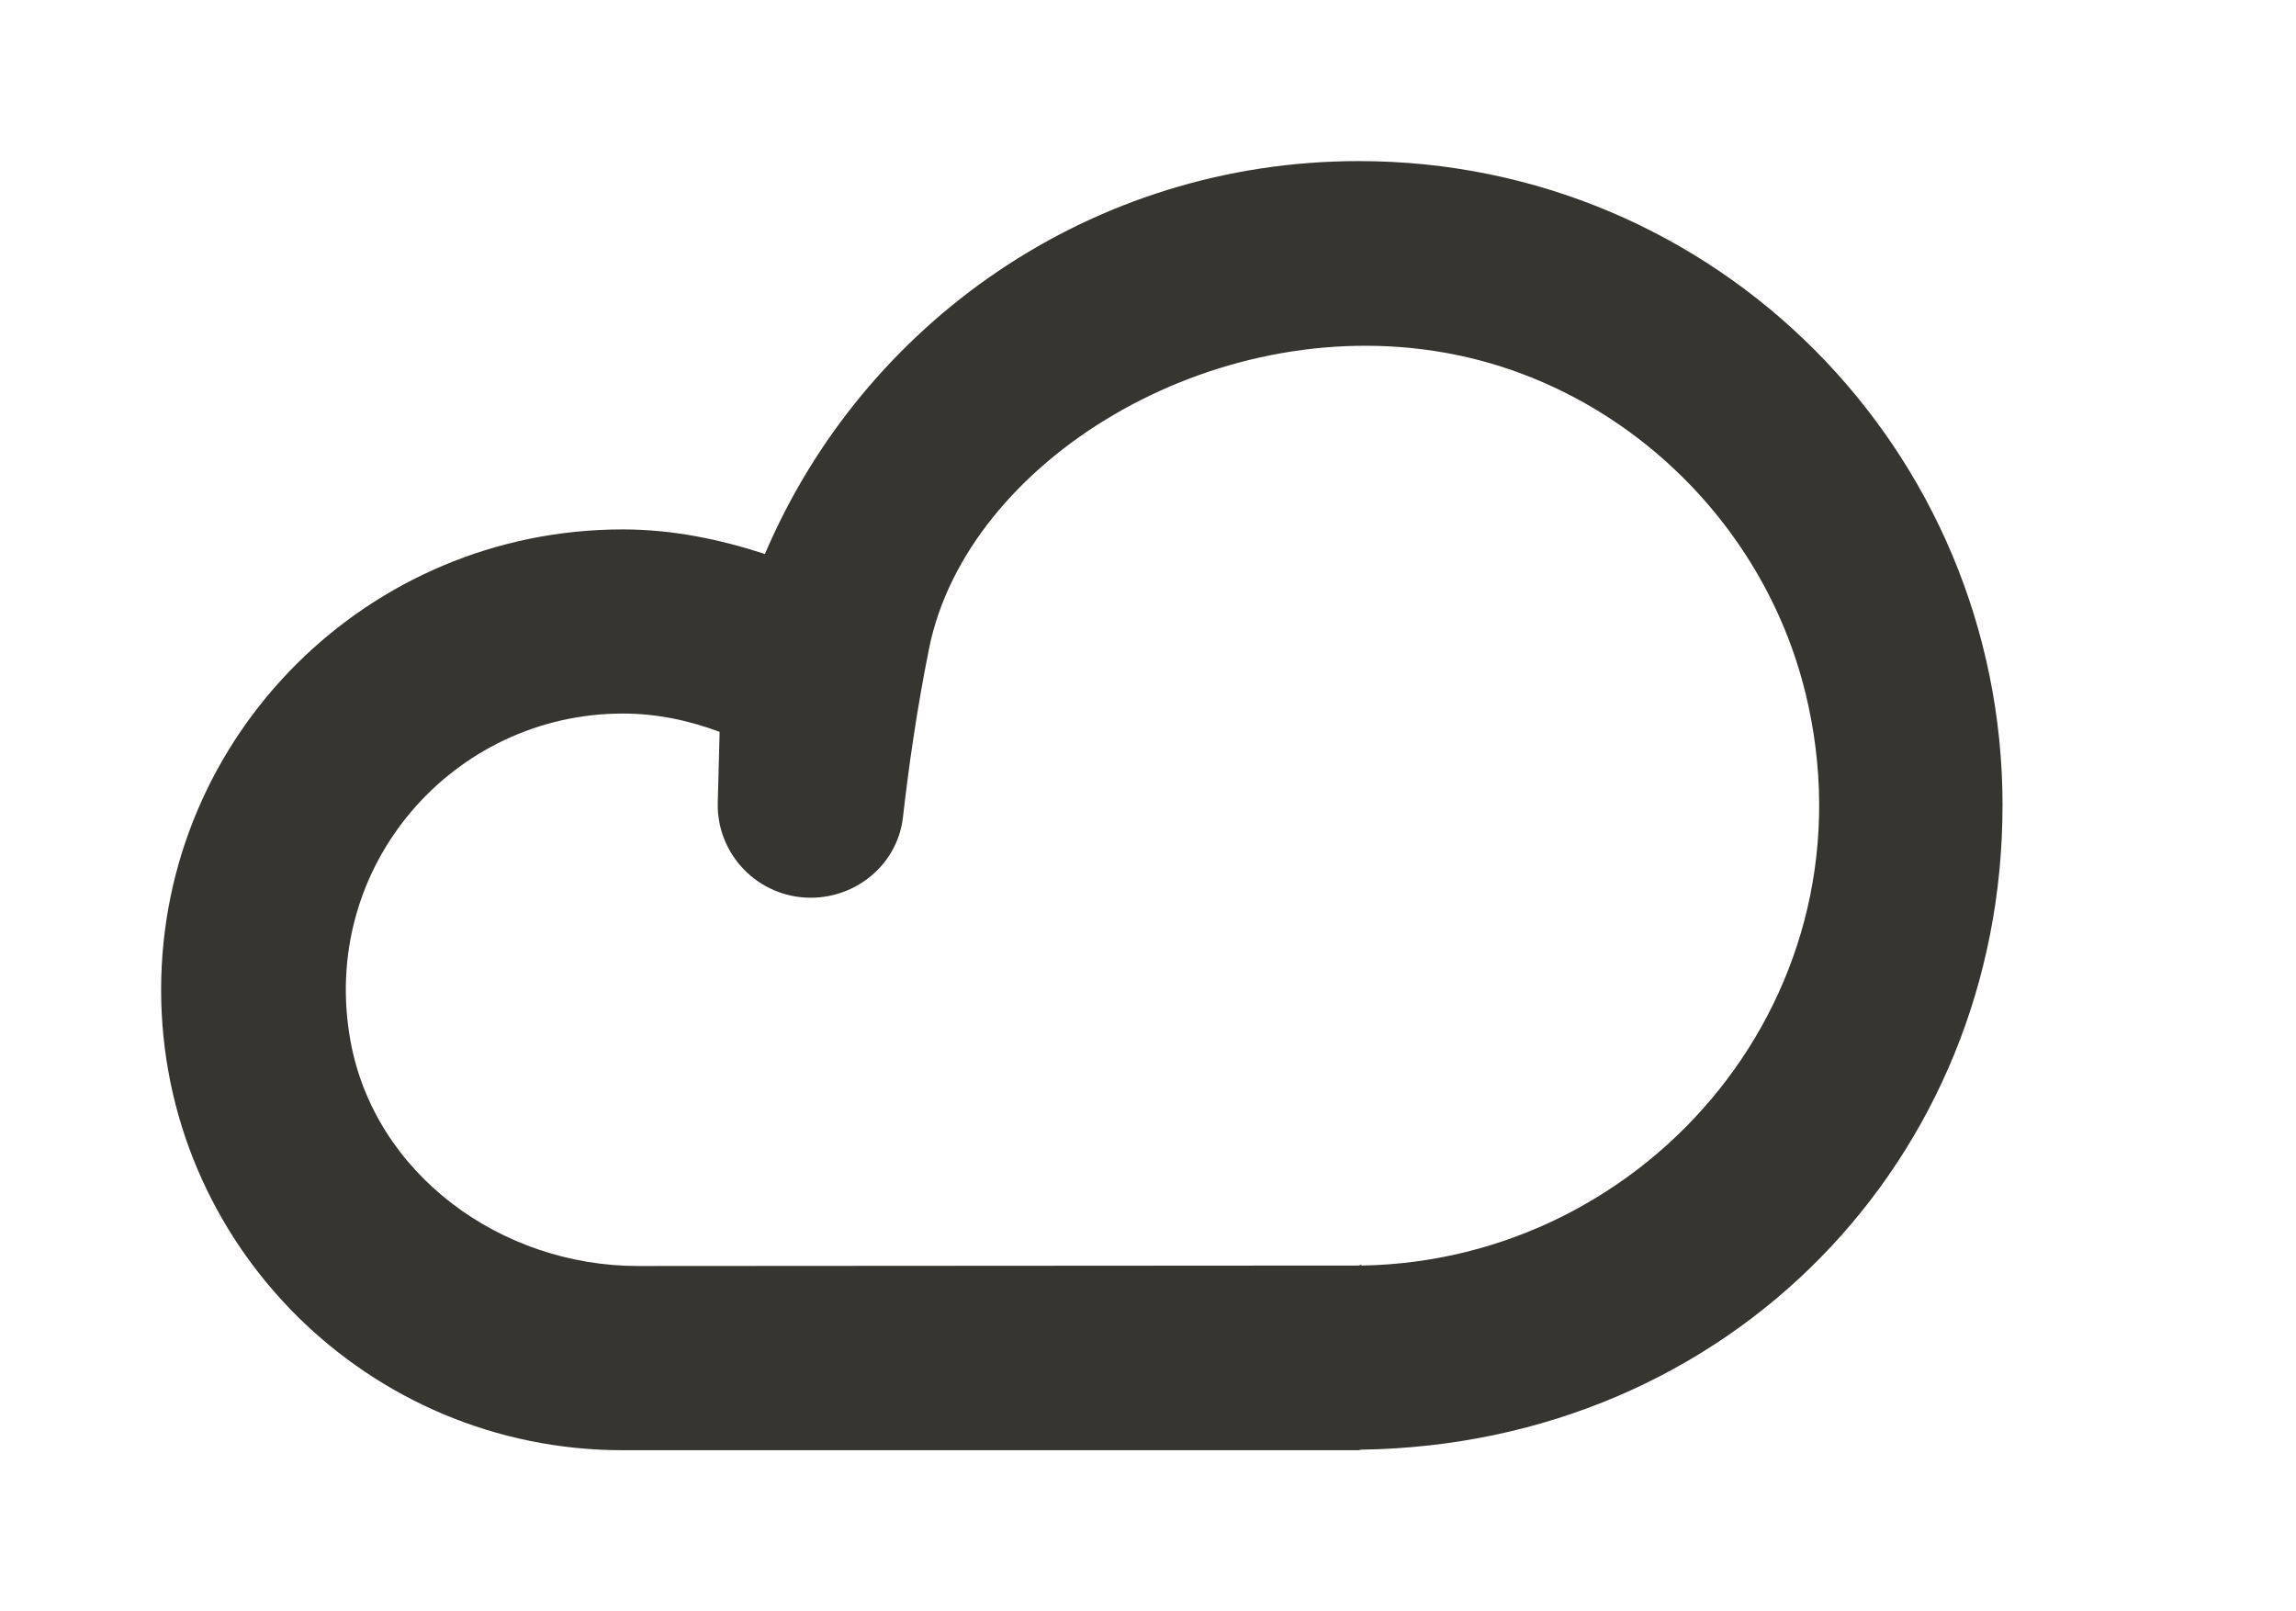 <!-- Generated by IcoMoon.io -->
<svg version="1.1" xmlns="http://www.w3.org/2000/svg" width="57" height="40" viewBox="0 0 57 40">
<title>mp-clouds-5</title>
<path fill="#37352f" d="M44.819 17.195c-1.045-4.277-4.609-7.673-8.955-8.441-5.806-1.026-11.857 2.709-12.796 7.33-0.307 1.515-0.516 3.008-0.651 4.201-0.131 1.15-1.13 2-2.29 2v0c-1.3 0-2.345-1.072-2.308-2.368l0.046-1.749c-0.749-0.281-1.554-0.455-2.404-0.455-4.208 0-7.545 3.787-6.761 8.123 0.603 3.323 3.75 5.591 7.135 5.591l17.963-0.011c7.149-0.114 12.842-6.775 11.022-14.222zM49.714 20c0 8.75-6.75 15.849-15.918 15.986 0 0-0.044 0.005-0.066 0.007 0.023 0 0.044 0.007 0.066 0.007h-18.336c-6.328 0-11.46-5.118-11.46-11.429 0-6.313 5.132-11.429 11.46-11.429 1.24 0 2.414 0.247 3.53 0.61 2.441-5.733 8.105-9.753 14.745-9.753 8.861 0 15.98 7.161 15.98 16zM33.796 31.39v0.027c-0.062 0-0.121 0.011-0.183 0.011 0.126 0 0.183-0.034 0.183-0.039z"></path>
</svg>
